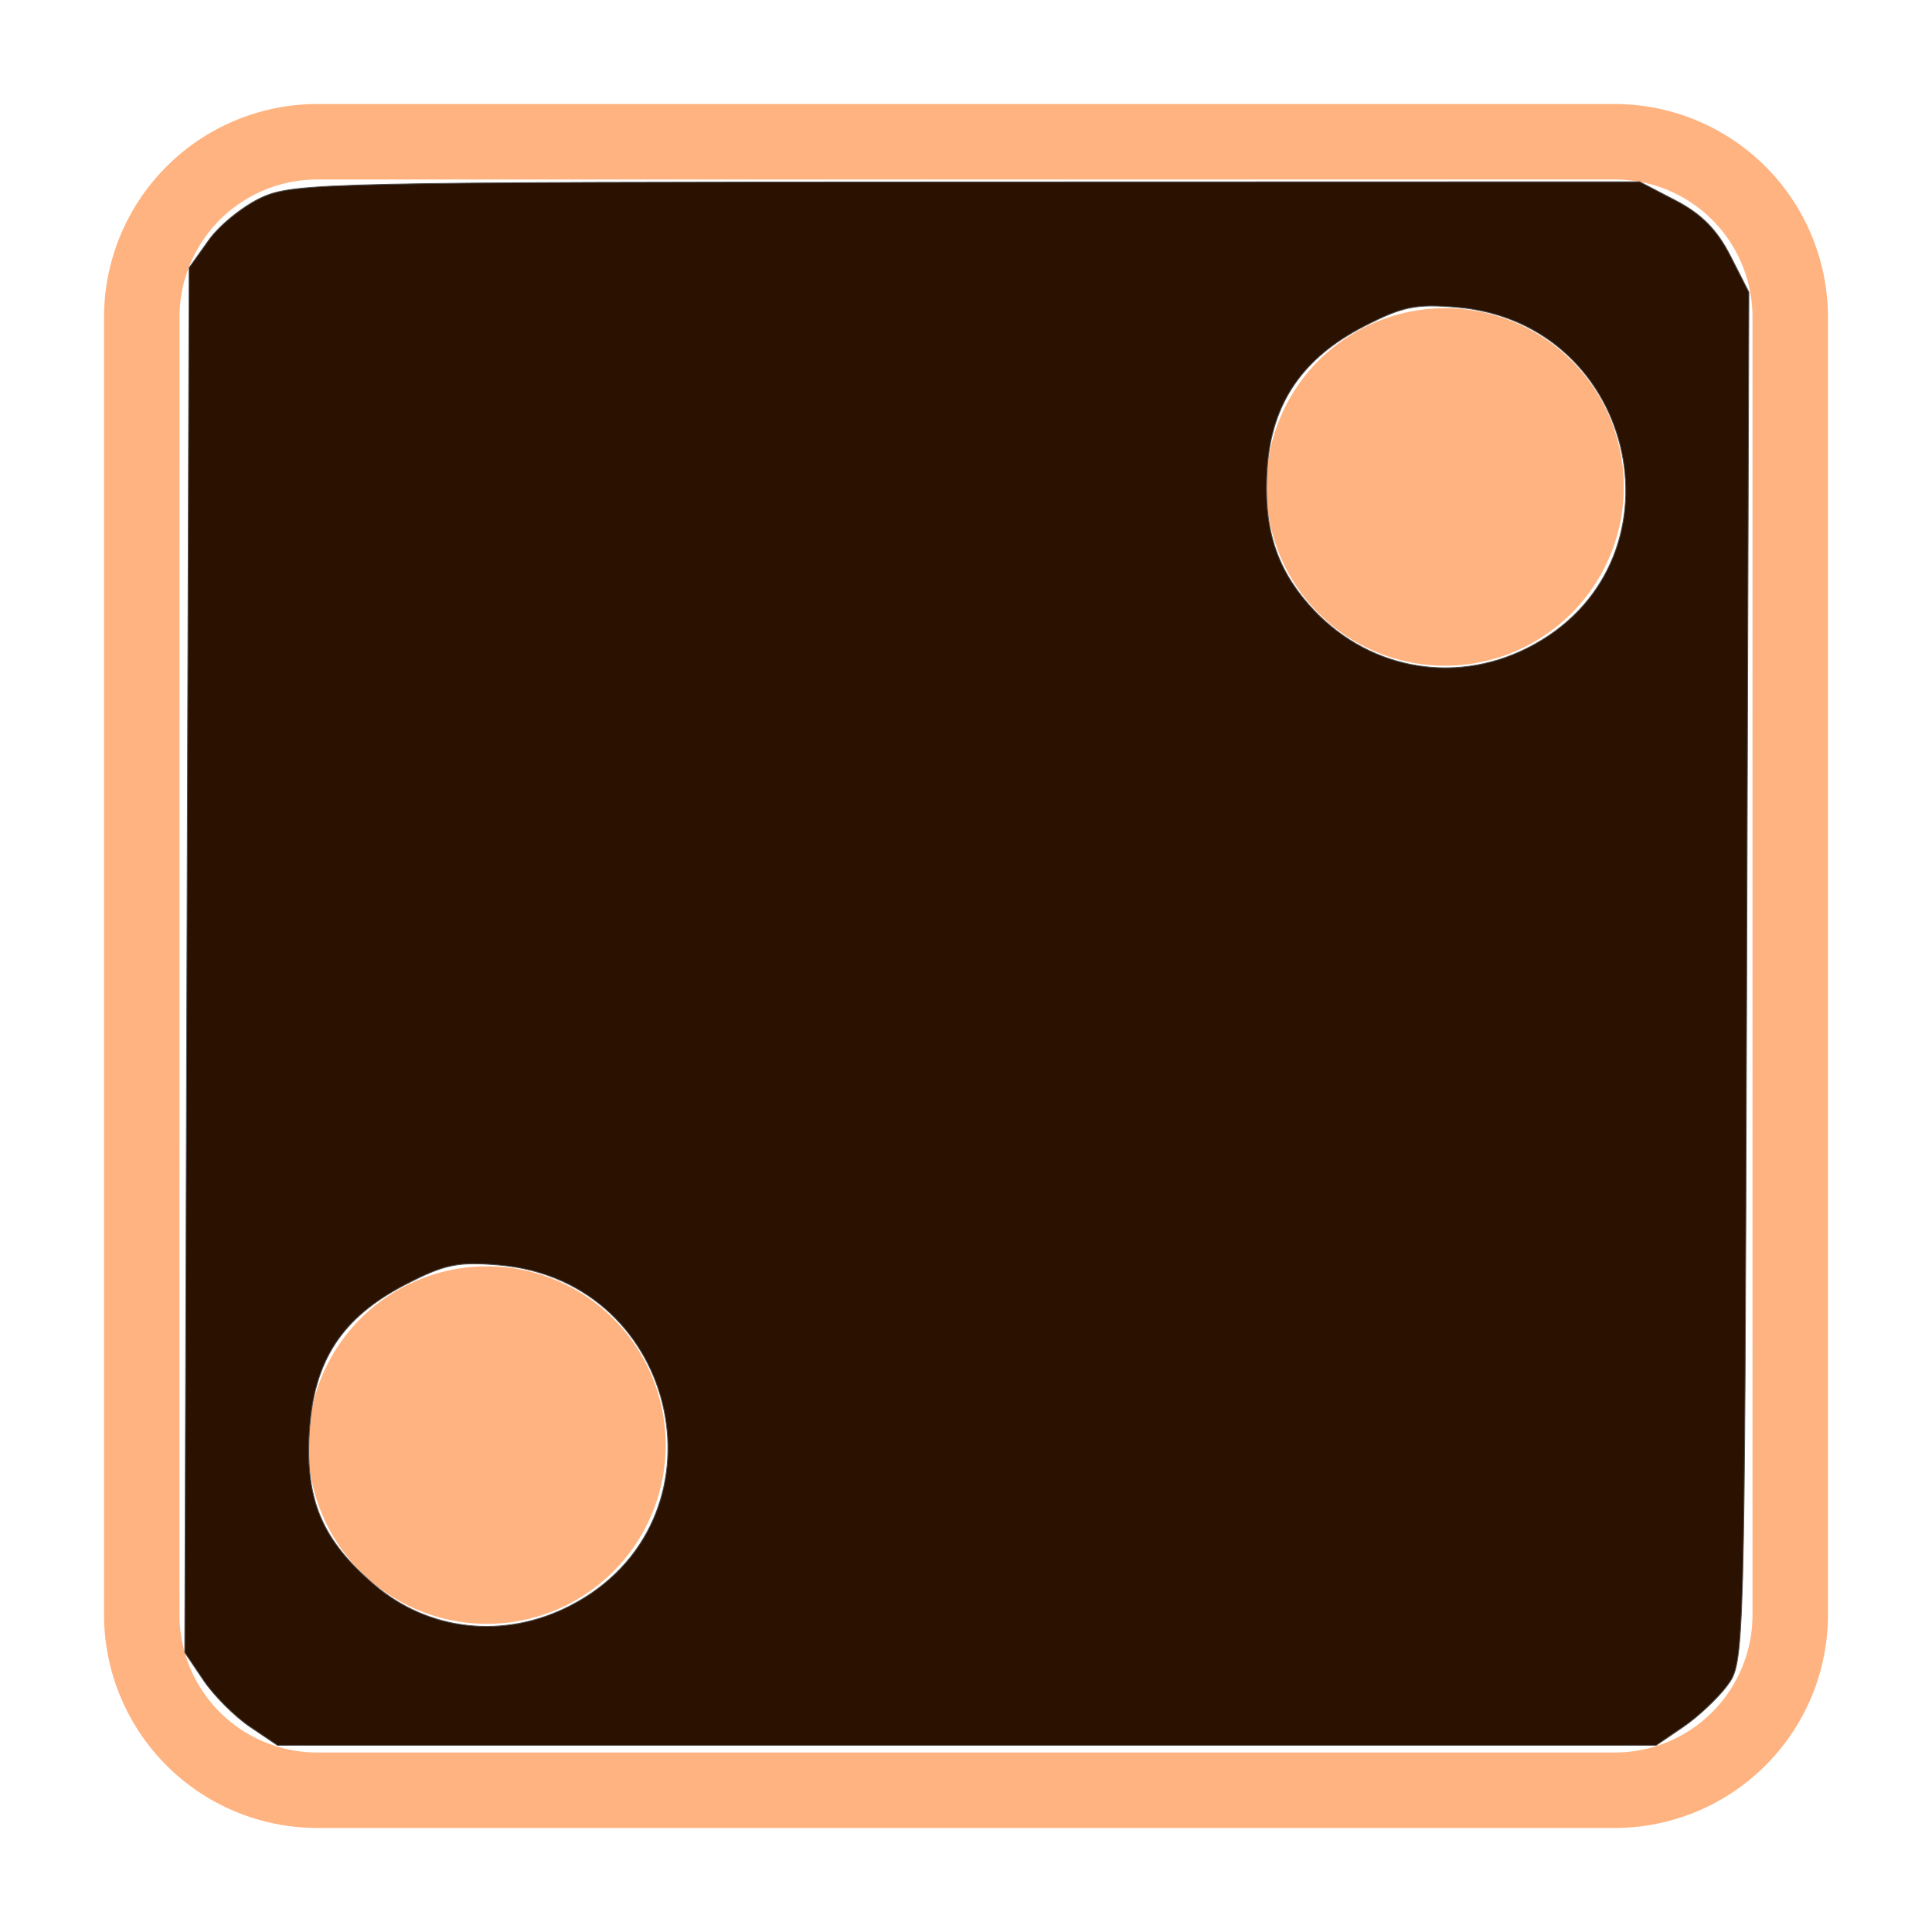 <svg version="1.1" viewBox="0 0 512 512" xmlns="http://www.w3.org/2000/svg">
    <path class="cls-1"
          d="M383 81.68A47.37 47.37 0 1 1 335.58 129 47.37 47.37 0 0 1 383 81.68zM81.67 383A47.37 47.37 0 1 0 129 335.59 47.37 47.37 0 0 0 81.67 383zM428 47.57H84A36.48 36.48 0 0 0 47.57 84v344A36.48 36.48 0 0 0 84 464.43h344A36.48 36.48 0 0 0 464.43 428V84A36.48 36.48 0 0 0 428 47.57m0-20A56.54 56.54 0 0 1 484.43 84v344A56.54 56.54 0 0 1 428 484.43H84A56.54 56.54 0 0 1 27.57 428V84A56.54 56.54 0 0 1 84 27.57z"
          fill="#ffb380"/>
    <path d="m66.217 457.6c-4.026-2.713-9.556-8.251-12.289-12.306l-4.969-7.373 0.578-183.49 0.578-183.49 5.209-7.304c2.865-4.017 9.211-9.121 14.102-11.342 8.438-3.832 17.998-4.041 186.99-4.086l178.1-0.048 9.562 4.976c6.817 3.548 10.973 7.748 14.479 14.634l4.917 9.658-0.578 181.55c-0.575 180.36-0.608 181.59-5.117 187.67-2.496 3.368-7.766 8.321-11.711 11.006l-7.172 4.881h-365.36zm84.78-32.01c43.103-22.027 29.754-86.234-18.781-90.333-10.898-0.92-14.349-0.209-24.595 5.069-17.101 8.809-24.58 20.322-25.664 39.506-1.009 17.863 3.495 28.357 17.212 40.098 14.472 12.387 34.406 14.565 51.829 5.661zm253.83-253.88c43.132-21.761 29.73-86.187-18.781-90.284-10.898-0.92-14.349-0.209-24.595 5.069-16.213 8.351-24.373 20.253-25.61 37.356-1.119 15.464 2.15 26.299 10.962 36.335 14.909 16.98 38.087 21.584 58.025 11.525z"
          fill="#2b1100" stroke="#535353" stroke-linecap="round" stroke-linejoin="round" stroke-width=".217"
          style="paint-order:normal"/>
</svg>
